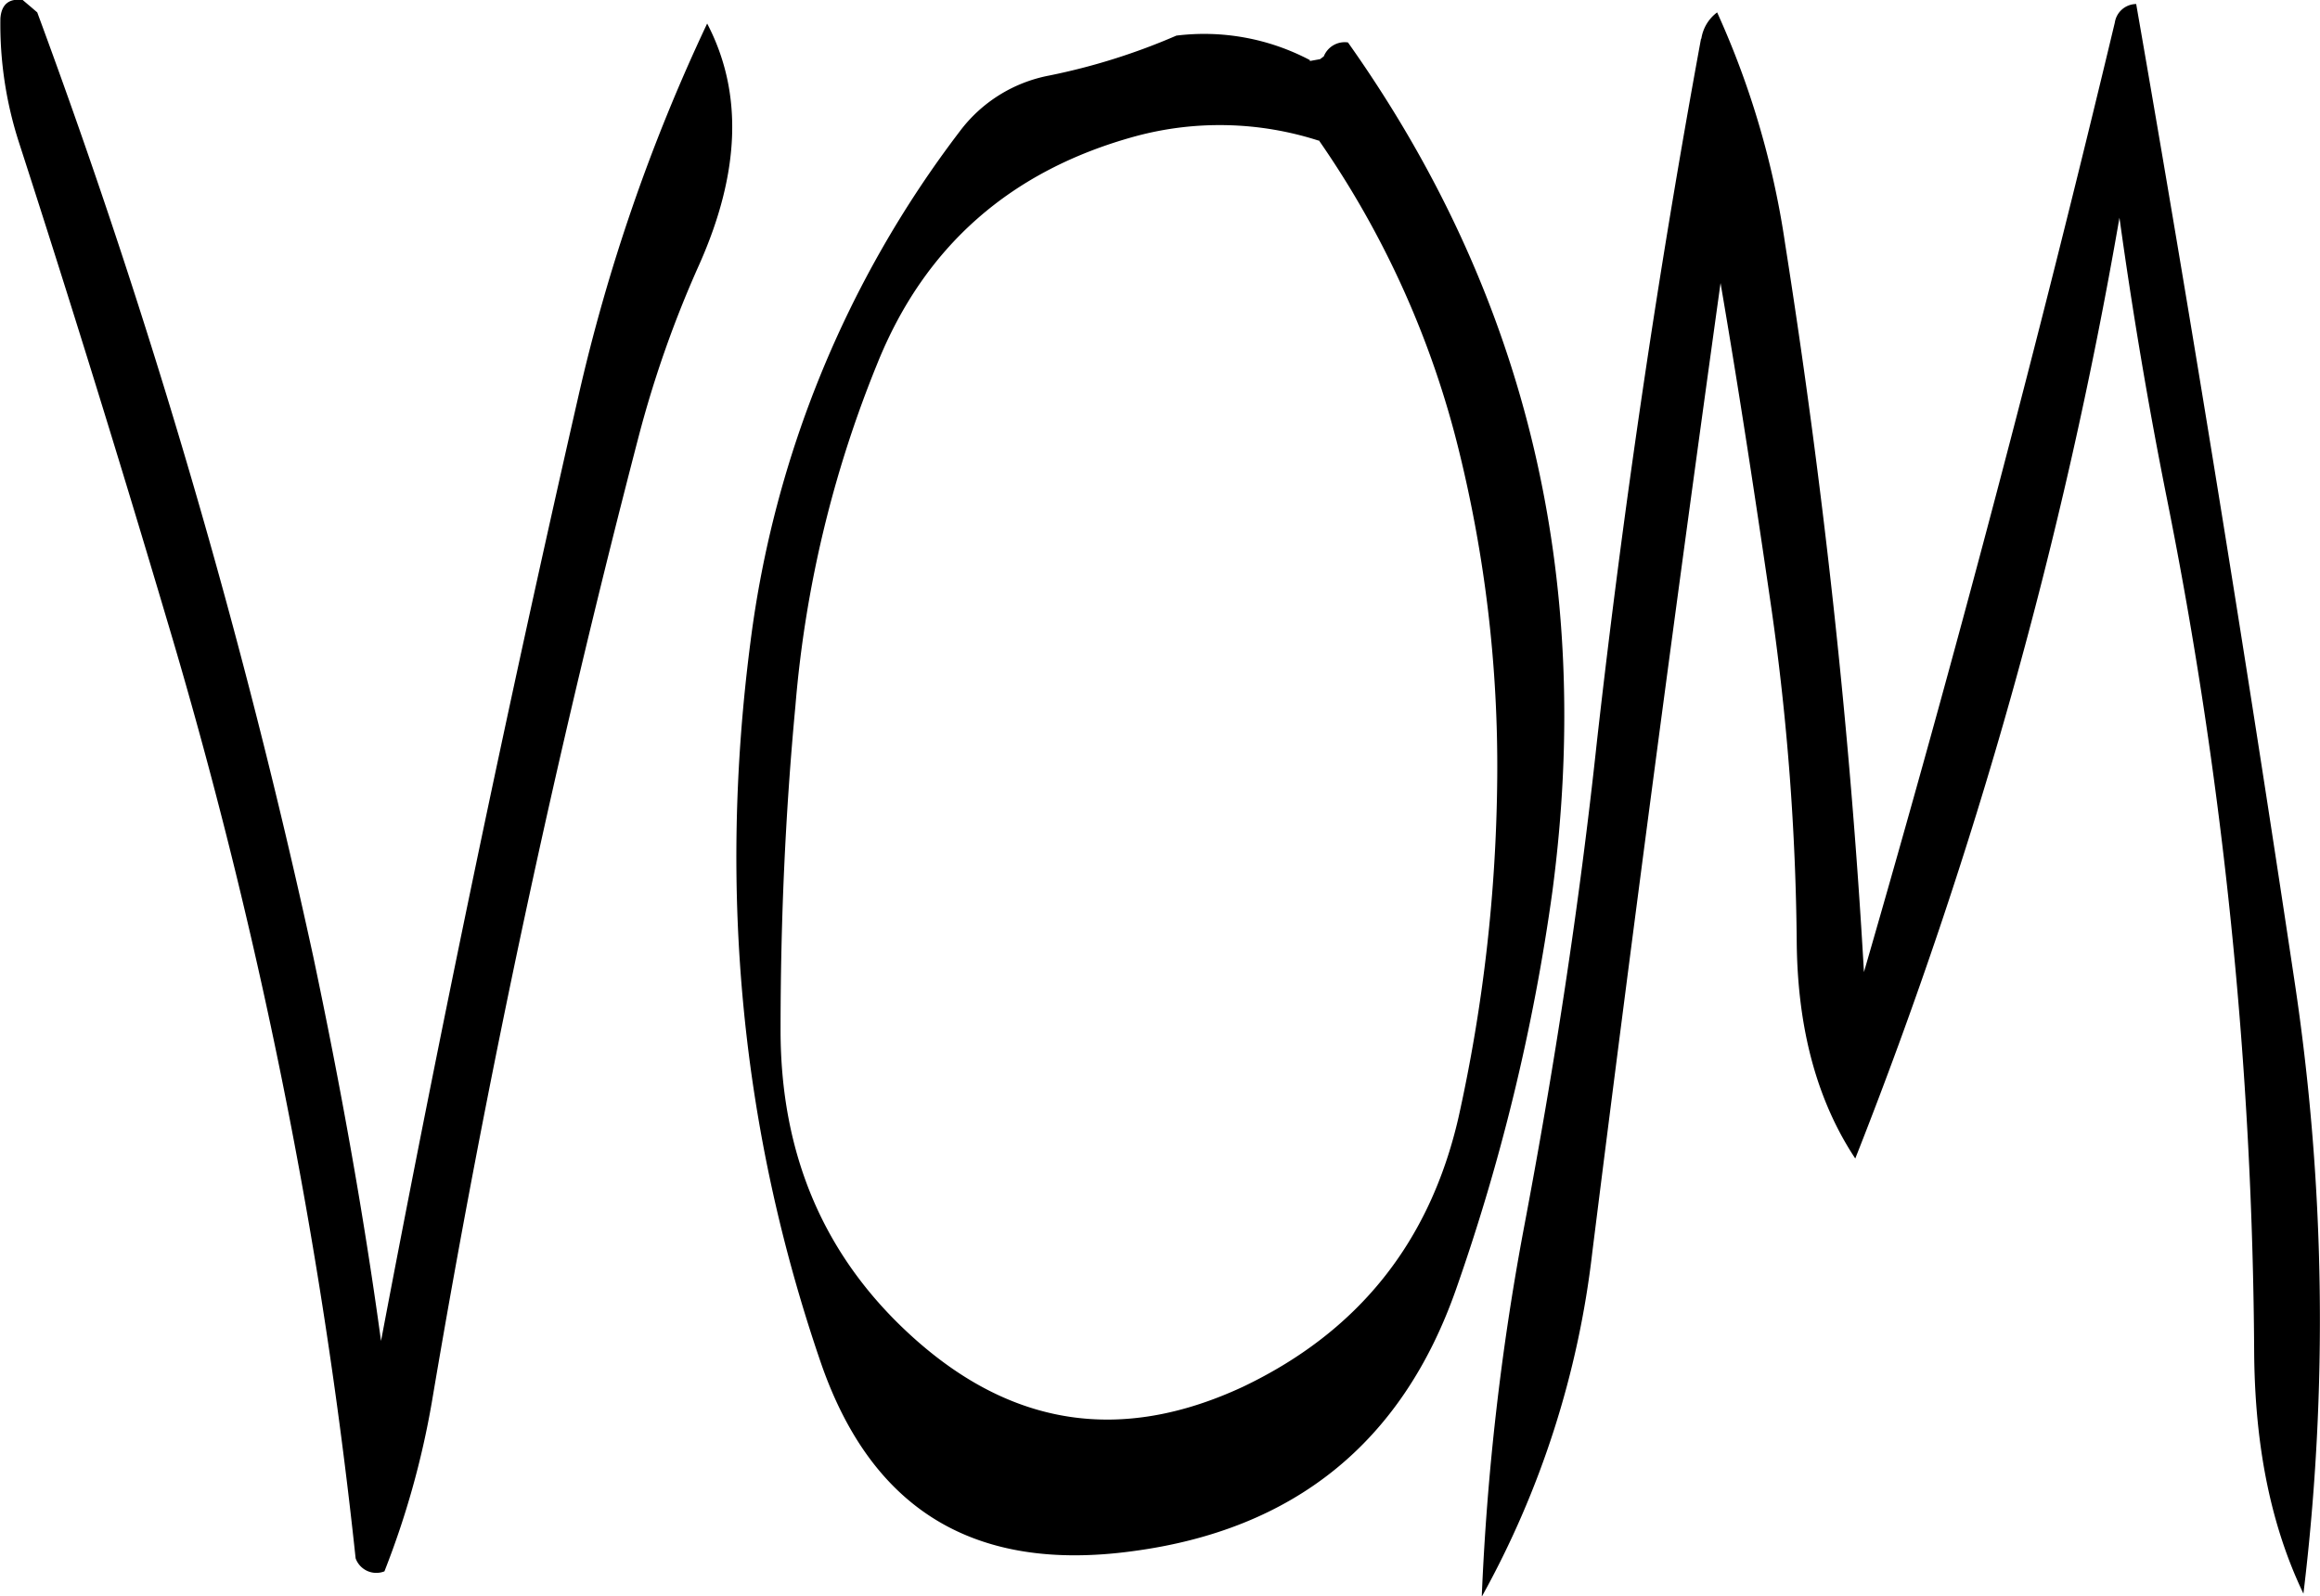 <svg id="Layer_1" data-name="Layer 1" xmlns="http://www.w3.org/2000/svg" viewBox="0 0 299.63 206.2"><defs><style>.cls-1{fill-rule:evenodd;}</style></defs><path class="cls-1" d="M154,194c-1.8-.24-2.76.6-2.88,2.4a49.59,49.59,0,0,0,2.4,16q9.9,30.6,19.08,61.56A671,671,0,0,1,197,395.28a2.84,2.84,0,0,0,3.72,1.68,111,111,0,0,0,6.12-21.84q10.62-63,26.76-124.92a141.79,141.79,0,0,1,7.8-22.08c5.28-11.88,5.64-22.2,1-31.08a234.64,234.64,0,0,0-16.68,48.36q-13.86,60.66-25.44,121.8C198,350.52,195,334,191.52,317.52A907.66,907.66,0,0,0,155.88,195.6l-.84-.72Zm167.4,18.12a120.55,120.55,0,0,1,18.12,40.2,170.37,170.37,0,0,1,4.92,42,210,210,0,0,1-5,44c-3.72,16.2-13,27.72-27.84,34.8-15.72,7.32-29.88,5.16-42.72-6.48-11.4-10.32-17-23.52-17-39.6,0-13.92.6-27.84,1.92-41.88A149.47,149.47,0,0,1,264.36,241c6.12-15.24,17.28-25,33.36-29.4A41.69,41.69,0,0,1,321.36,212.16ZM275,211a137.19,137.19,0,0,0-27,65.88q-6.3,48.42,9.12,93.24c6.6,19,19.92,27,40.2,24.24q31.32-4.14,41.76-33.72a264,264,0,0,0,12.48-51.48q8.1-61-26.4-109.68a2.91,2.91,0,0,0-3.12,1.8l-.48.36-1.32.24v-.12A29.26,29.26,0,0,0,303,198.6a82,82,0,0,1-16.44,5.16A18.81,18.81,0,0,0,275,211Zm95.76-12q-8.28,45-13.44,90.72c-2.28,21.24-5.52,42.24-9.48,63.12a331.69,331.69,0,0,0-5.4,47.4,119.92,119.92,0,0,0,14.28-44.52c5.28-42.12,10.8-83.76,16.56-125.16,2.4,14,4.56,28.2,6.6,42.24a323.5,323.5,0,0,1,3.24,43c.12,11.16,2.64,20.4,7.56,27.84A616.78,616.78,0,0,0,424.8,222.12c1.68,12.12,3.72,24.24,6.12,36.24A578.69,578.69,0,0,1,442.2,369c.12,11.88,2.16,22.08,6.36,30.84a294.1,294.1,0,0,0-1.2-79.44q-9.54-63.54-20.4-125.88a2.82,2.82,0,0,0-2.76,2.4q-14.76,61.74-32.4,122.64c-1.8-31.56-5.28-63-10.2-94.2a111,111,0,0,0-8.76-29.76A5.2,5.2,0,0,0,370.8,199Z" transform="translate(-151.07 -194)"/></svg>
